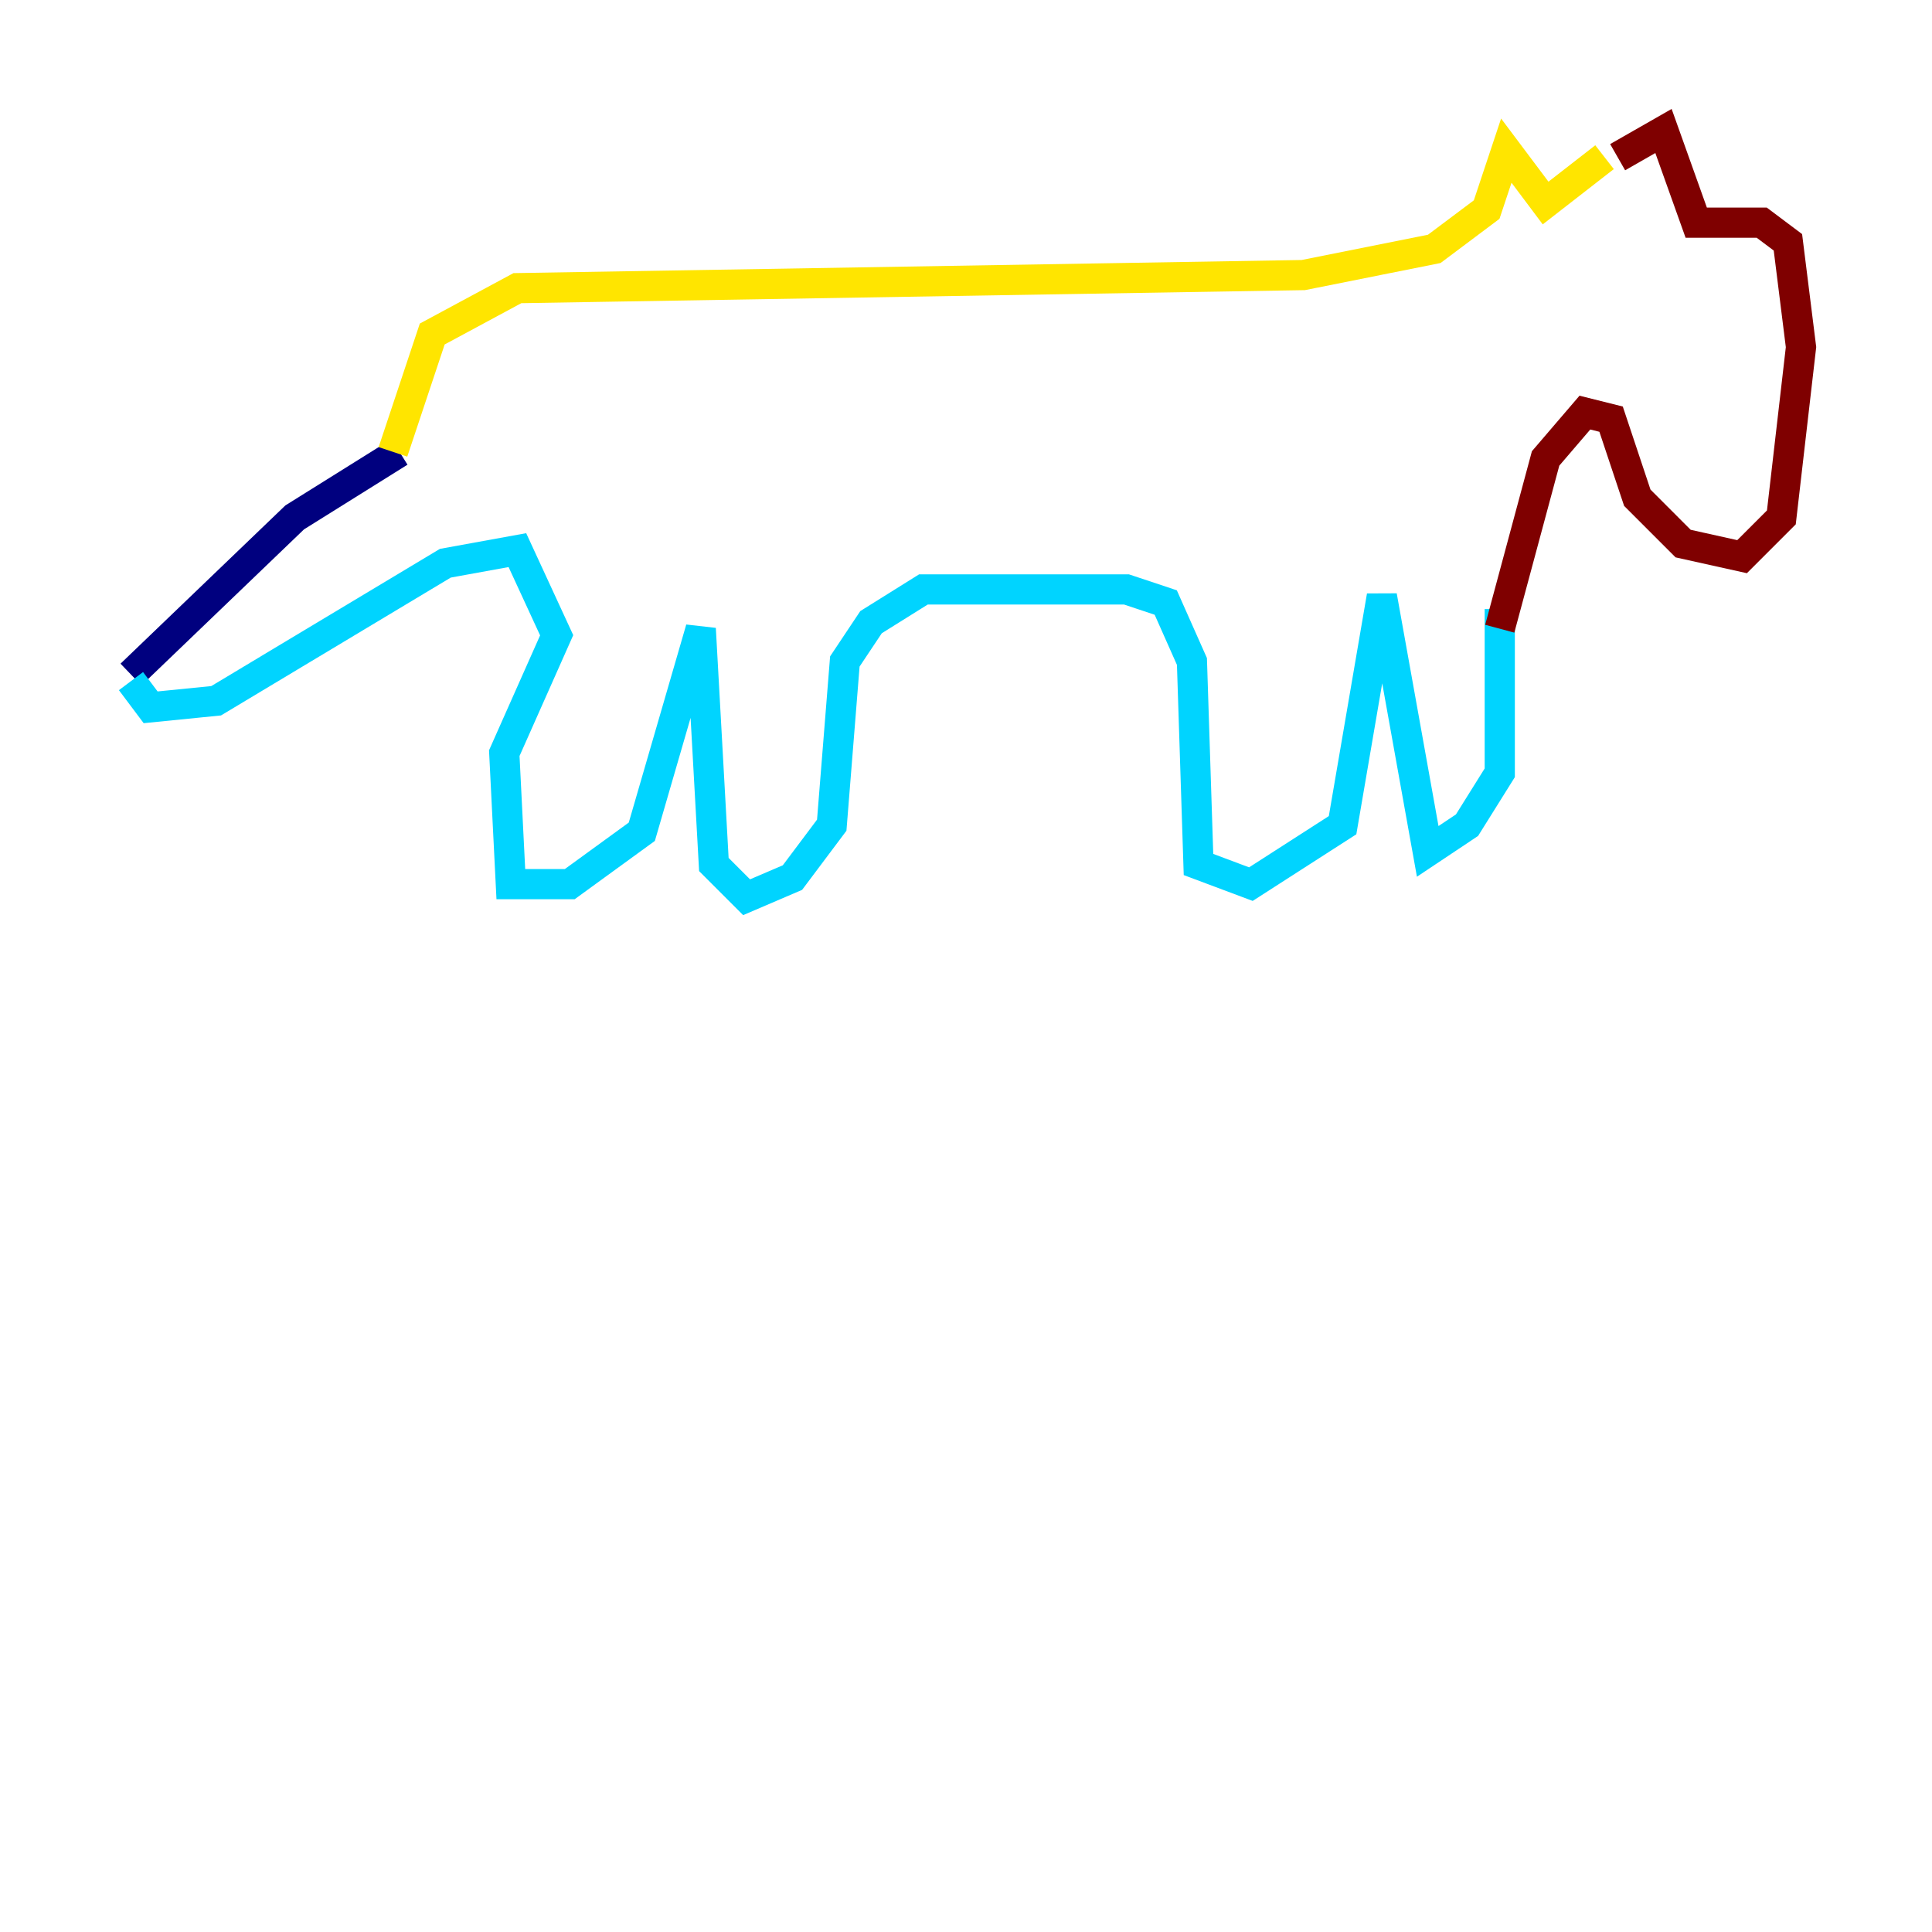 <?xml version="1.0" encoding="utf-8" ?>
<svg baseProfile="tiny" height="128" version="1.2" viewBox="0,0,128,128" width="128" xmlns="http://www.w3.org/2000/svg" xmlns:ev="http://www.w3.org/2001/xml-events" xmlns:xlink="http://www.w3.org/1999/xlink"><defs /><polyline fill="none" points="26.468,29.939 19.525,34.278 8.678,44.691" stroke="#00007f" stroke-width="2" /><polyline fill="none" points="8.678,45.125 9.98,46.861 14.319,46.427 29.505,37.315 34.278,36.447 36.881,42.088 33.41,49.898 33.844,58.576 37.749,58.576 42.522,55.105 46.427,41.654 47.295,57.275 49.464,59.444 52.502,58.142 55.105,54.671 55.973,43.824 57.709,41.22 61.18,39.051 74.63,39.051 77.234,39.919 78.969,43.824 79.403,57.275 82.875,58.576 88.949,54.671 91.552,39.485 94.59,56.407 97.193,54.671 99.363,51.2 99.363,40.352" stroke="#00d4ff" stroke-width="2" /><polyline fill="none" points="26.034,29.939 28.637,22.129 34.278,19.091 86.346,18.224 95.024,16.488 98.495,13.885 99.797,9.98 102.4,13.451 106.305,10.414" stroke="#ffe500" stroke-width="2" /><polyline fill="none" points="107.173,10.414 110.21,8.678 112.38,14.752 116.719,14.752 118.454,16.054 119.322,22.997 118.02,34.278 115.417,36.881 111.512,36.014 108.475,32.976 106.739,27.77 105.003,27.336 102.4,30.373 99.363,41.654" stroke="#7f0000" stroke-width="2" /></svg>
